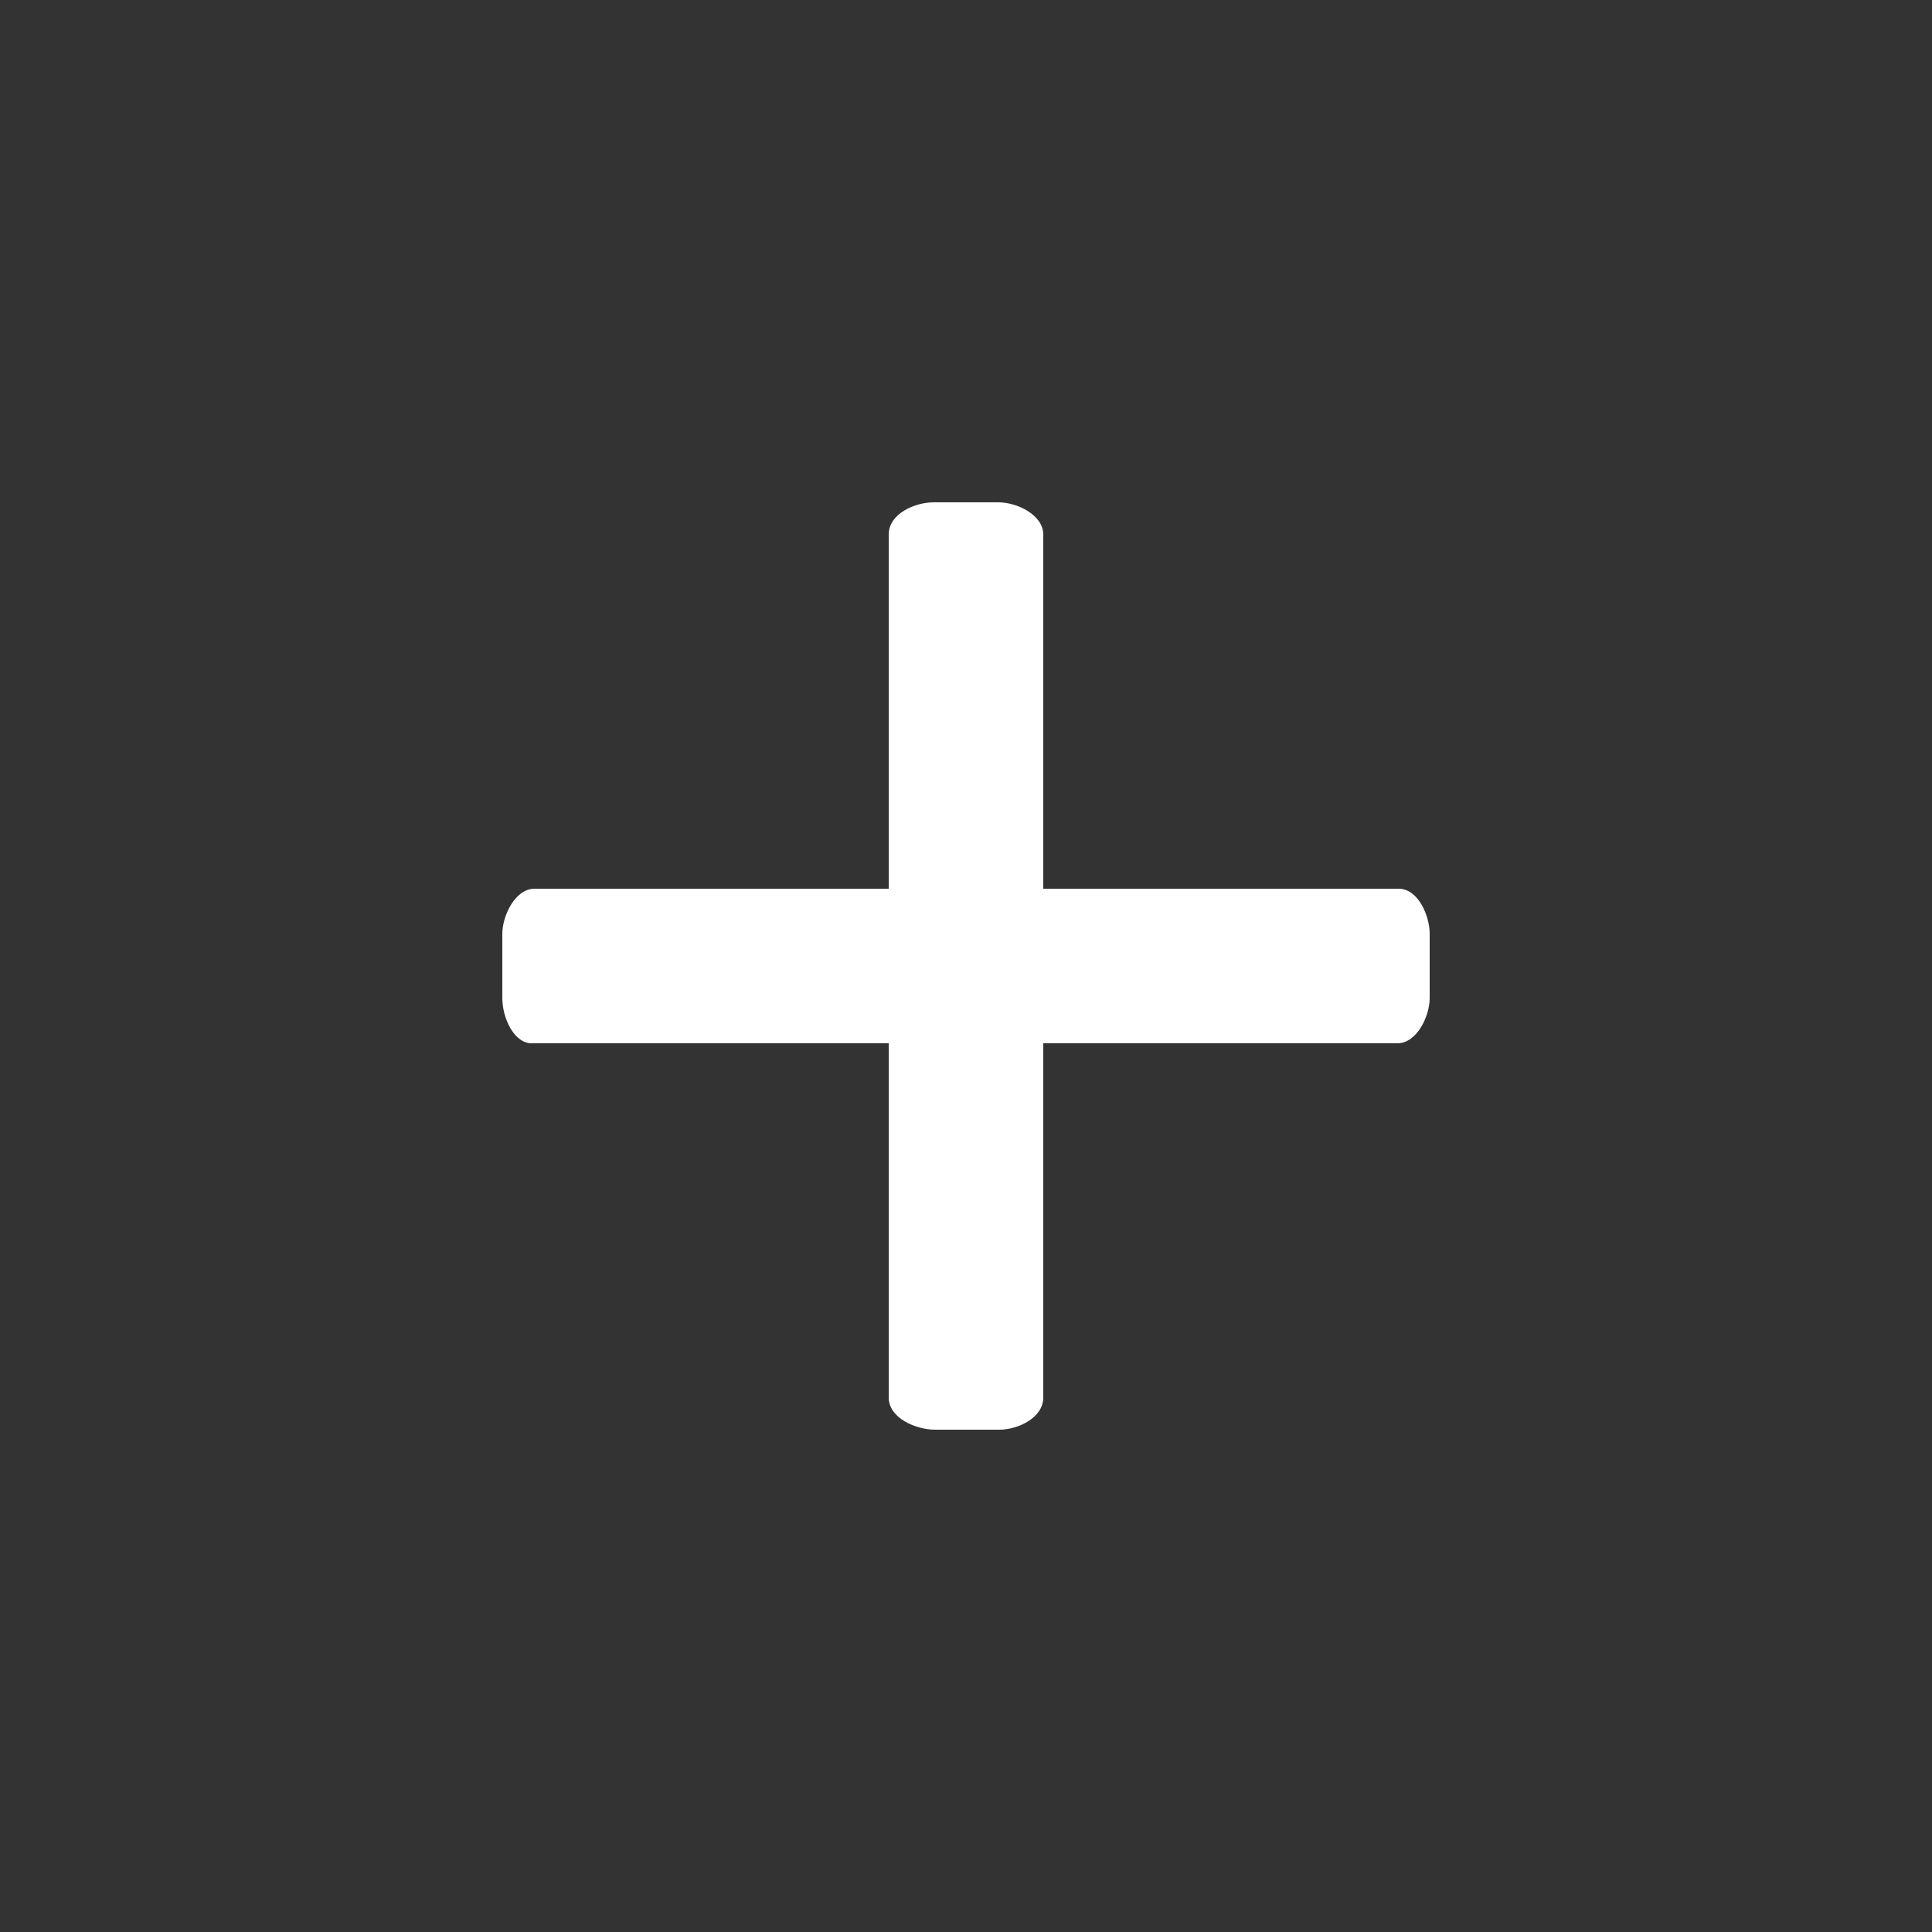 <svg xmlns="http://www.w3.org/2000/svg" xmlns:xlink="http://www.w3.org/1999/xlink" version="1.1" x="0px" y="0px" width="50px" height="50px" viewBox="0 0 50 50" enable-background="new 0 0 50 50" xml:space="preserve"><rect x="0" y="0" width="50" height="50" fill="#333333" stroke="none"/><style>.style0{fill:	#0071BC;}.style1{fill:	#FFFFFF;}</style><g display="none"><rect display="inline" width="50" height="50" class="style0"/></g><g><path d="M36.166 23H27v-9.167c0-0.5-0.667-0.833-1.166-0.833h-1.667C23.667 13 23 13.3 23 13.833V23h-9.167 C13.333 23 13 23.7 13 24.166v1.667c0 0.5 0.3 1.2 0.8 1.167H23v9.167C23 36.7 23.7 37 24.2 37h1.667 C26.333 37 27 36.7 27 36.166V27h9.167C36.666 27 37 26.3 37 25.833v-1.667C37 23.7 36.7 23 36.2 23z" class="style1"/></g></svg>